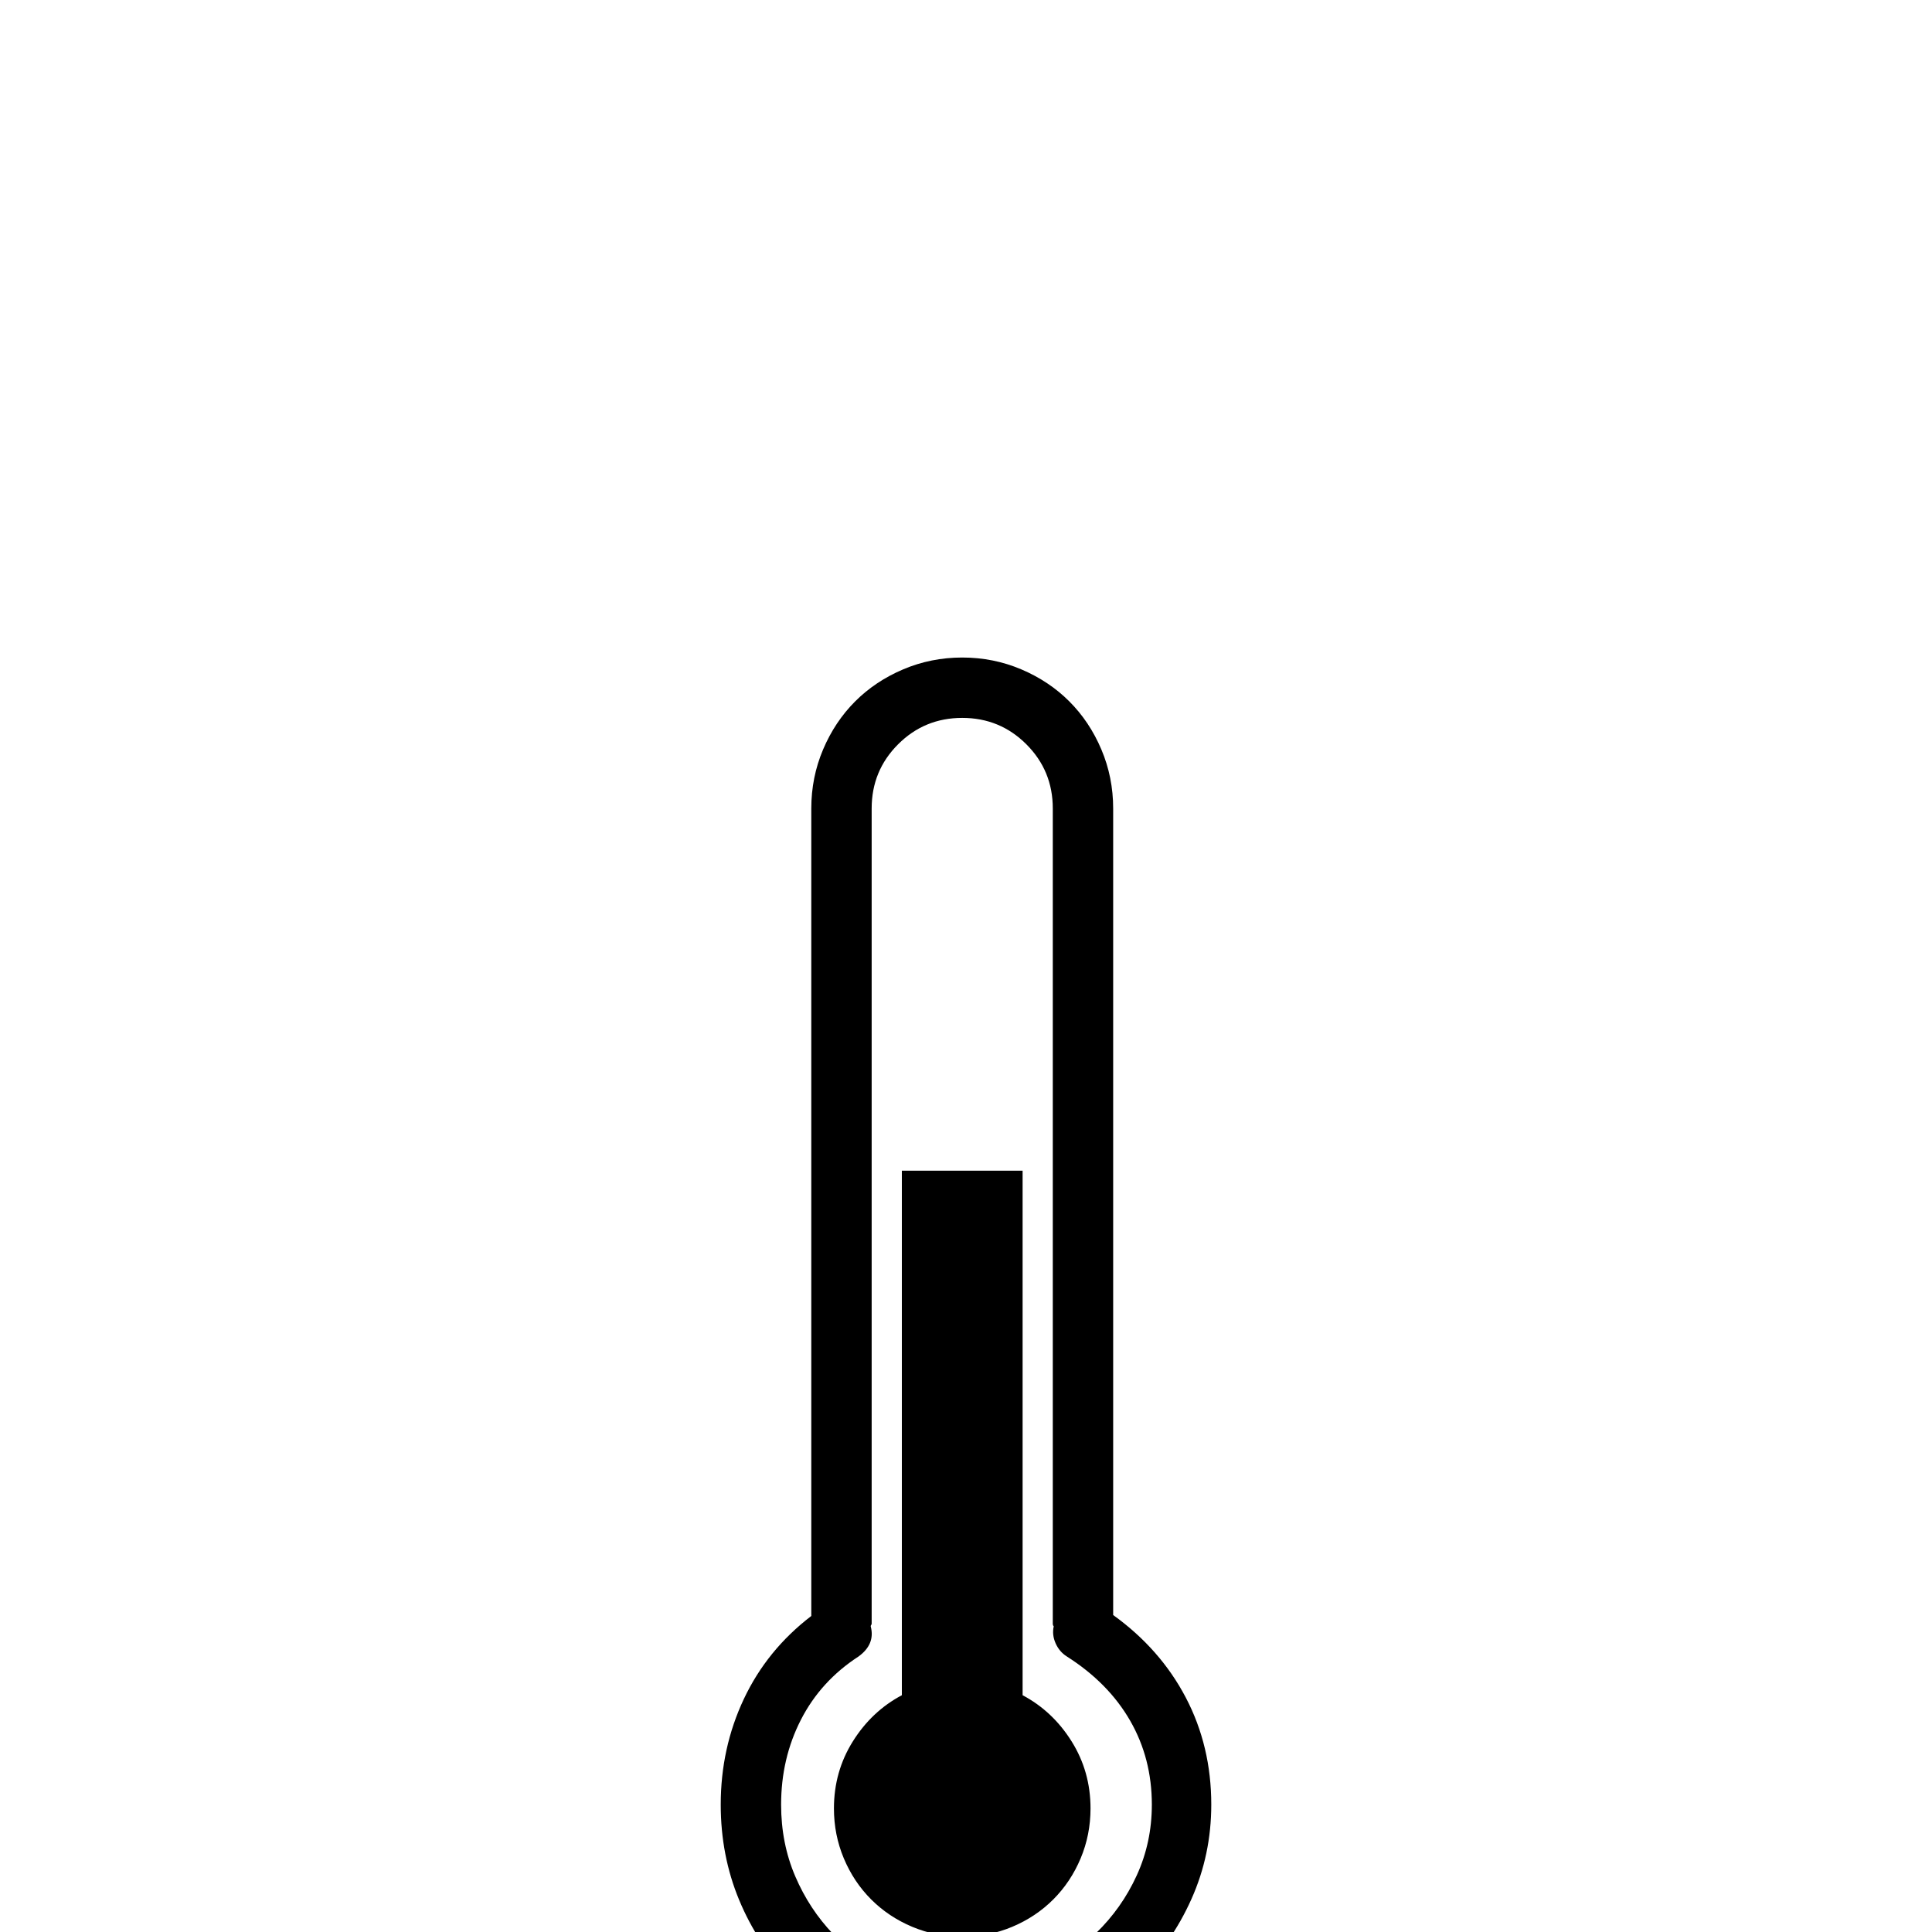 <?xml version="1.0" standalone="no"?>
<!DOCTYPE svg PUBLIC "-//W3C//DTD SVG 1.1//EN" "http://www.w3.org/Graphics/SVG/1.1/DTD/svg11.dtd" >
<svg viewBox="0 -410 2048 2048">
  <g transform="matrix(1 0 0 -1 0 1638)">
   <path fill="currentColor"
d="M1084 251q32 -17 52 -49t20 -71q0 -28 -10.5 -53t-29 -43.5t-43.5 -29t-53 -10.5t-53 10.5t-43.5 29t-29 43.5t-10.5 53q0 39 20 71t52 49v556h128v-556zM1180 336q50 -36 77 -87.5t27 -113.5q0 -53 -21 -100t-57 -82t-84 -55.5t-102 -20.5t-101 20t-81.5 55t-54 82
t-19.5 101q0 60 24.5 112t71.5 88v856q0 33 12.5 62.5t34 51t51 34t62.5 12.5t62.5 -12.5t51 -34t34 -51t12.5 -62.5v-855zM1020 -59q41 0 77.5 15.5t64 42t43.5 61.5t16 75q0 49 -23 89t-67 68q-8 5 -12 14t-2 18q-1 1 -1 3v864q0 40 -28 68t-68 28t-68 -28t-28 -68v-864
q0 -1 -0.5 -1.5t-0.5 -1.5q5 -19 -13 -32q-40 -26 -61 -67t-21 -90q0 -41 15 -76t40.5 -61.5t60.5 -41.5t76 -15z" />
  </g>

</svg>
